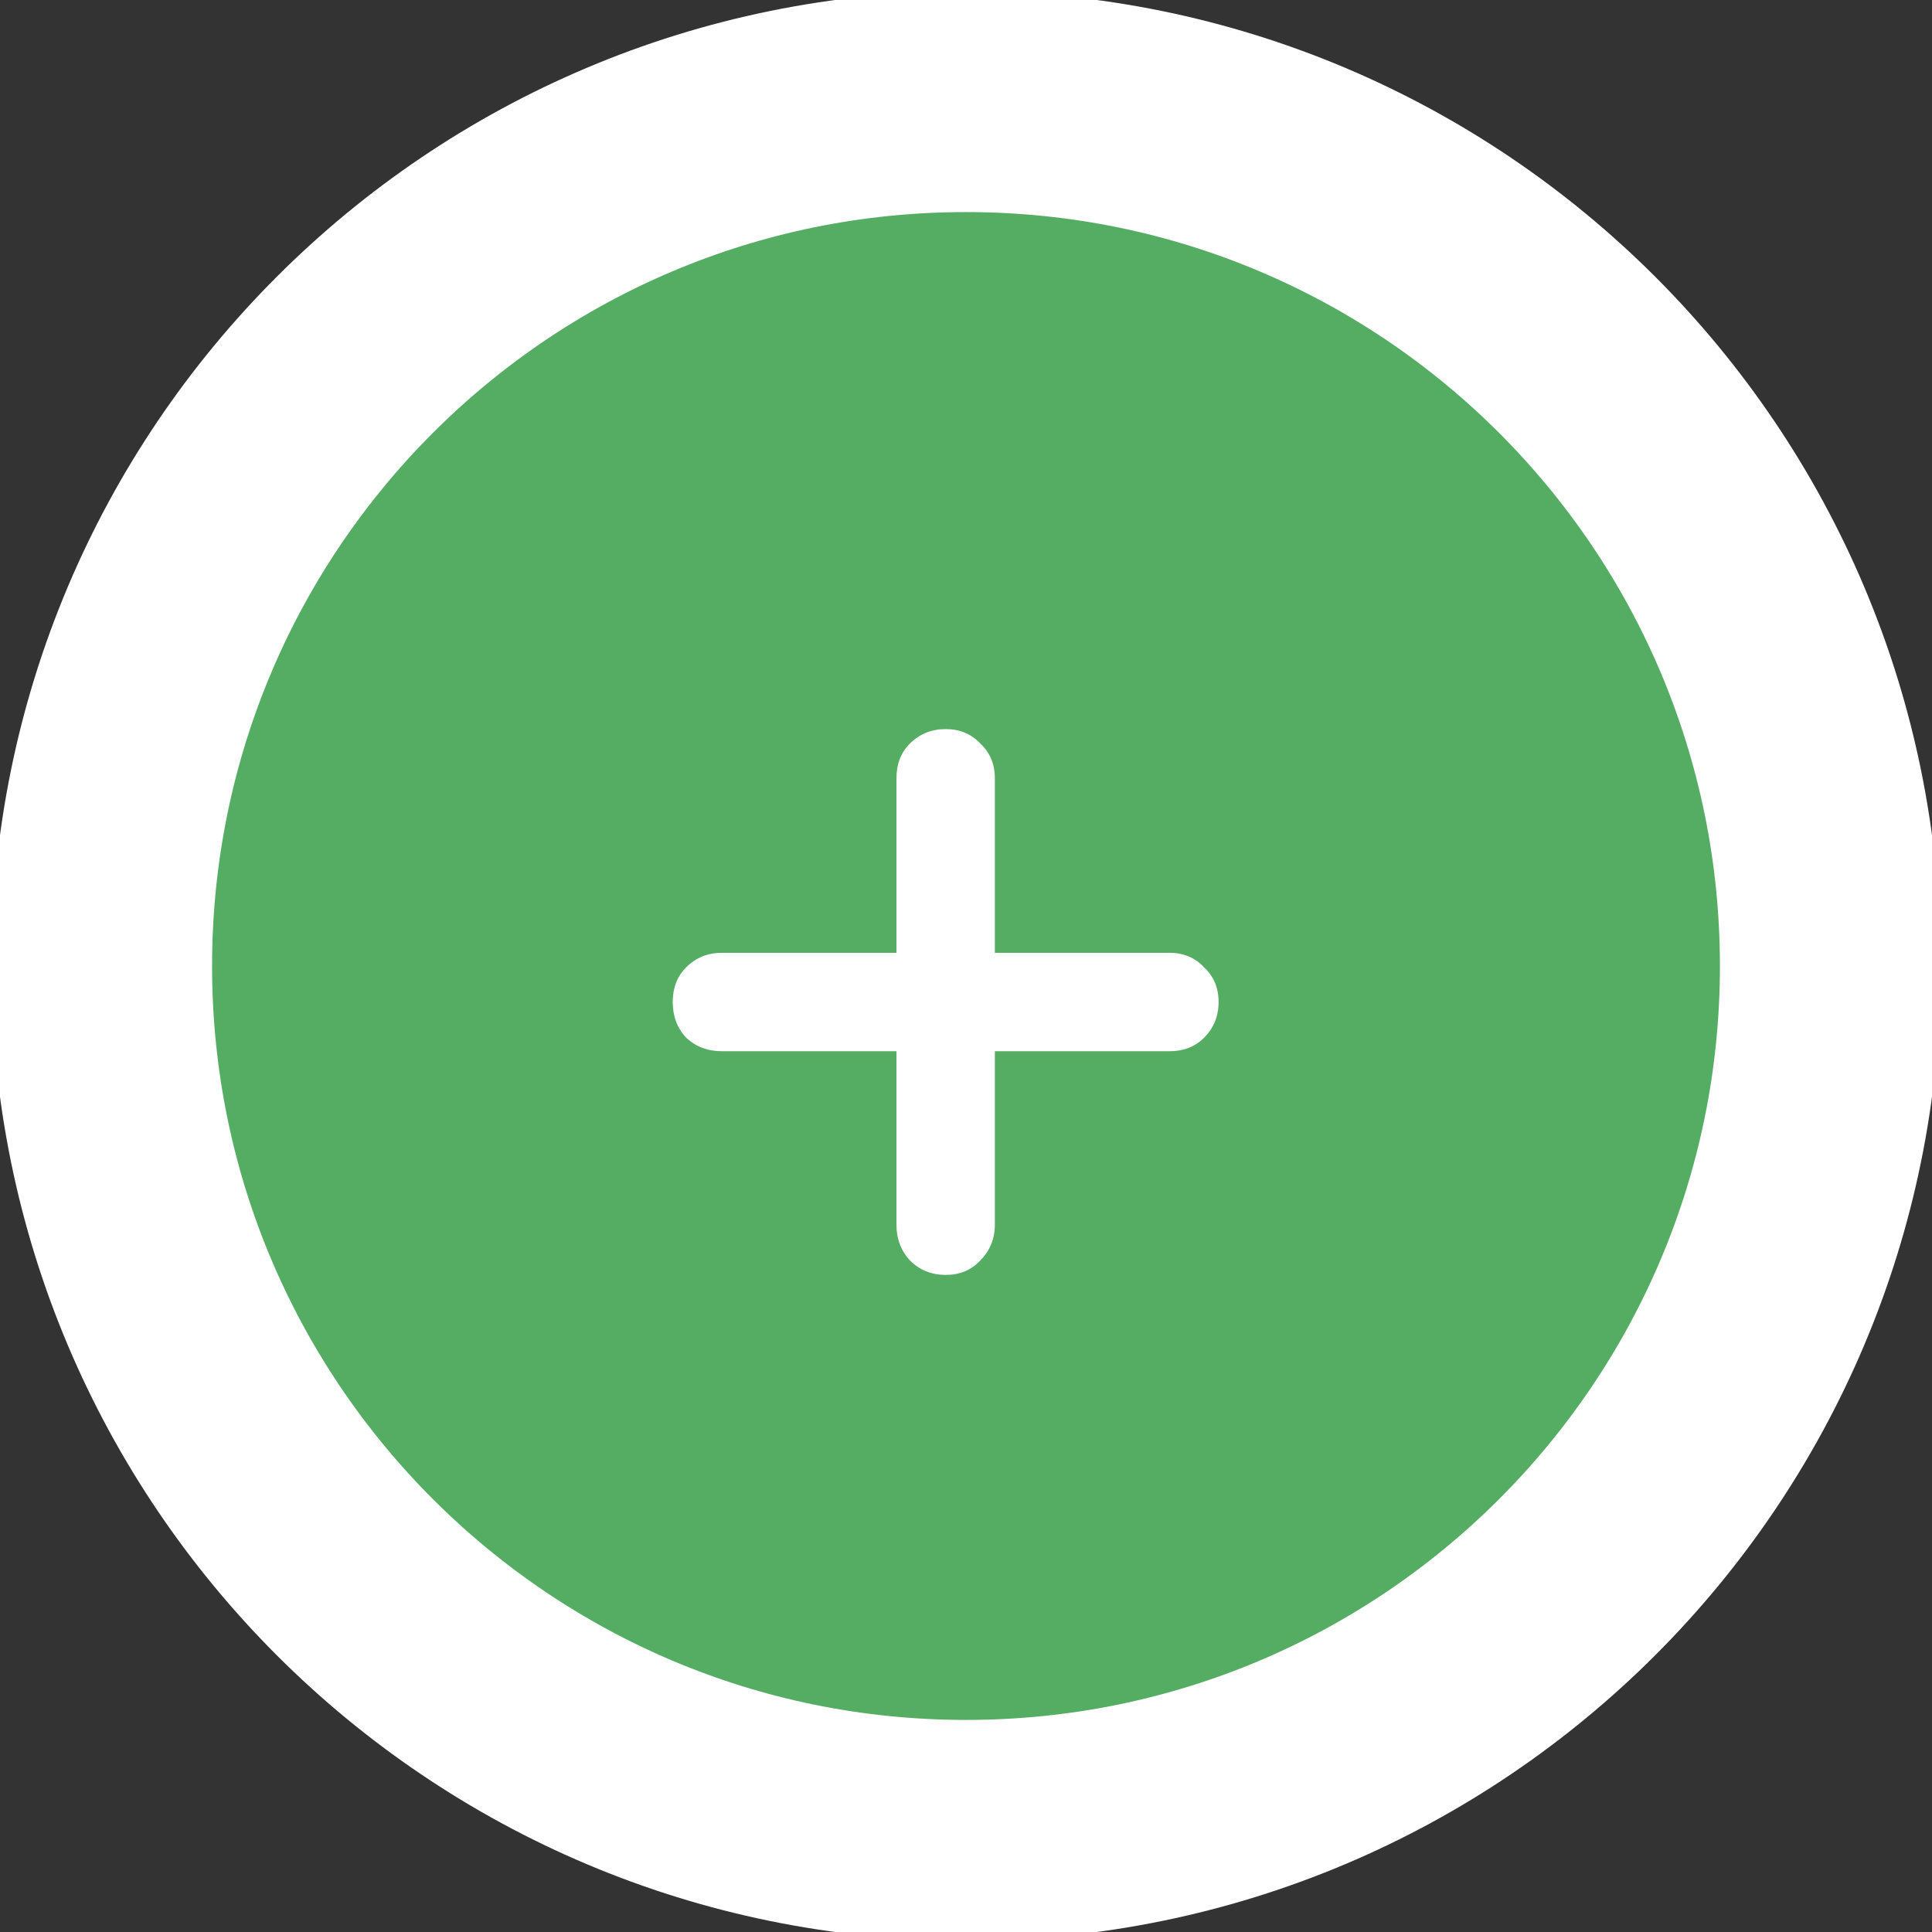 <svg width="35" height="35" viewBox="0 0 35 35" fill="none" xmlns="http://www.w3.org/2000/svg">
<rect x="0" y="0" width="35" height="35" fill="#333333" stroke="none"/>
<g clip-path="url(#clip0_5_317)">
<path d="M17.5 33.158C26.148 33.158 33.158 26.148 33.158 17.5C33.158 8.852 26.148 1.842 17.5 1.842C8.852 1.842 1.842 8.852 1.842 17.5C1.842 26.148 8.852 33.158 17.5 33.158Z" fill="#55AD63" stroke="white" stroke-width="4"/>
<path d="M21.184 17.261C21.441 17.261 21.65 17.348 21.812 17.524C21.988 17.686 22.076 17.895 22.076 18.152C22.076 18.409 21.988 18.625 21.812 18.8C21.65 18.963 21.441 19.044 21.184 19.044H18.023V22.184C18.023 22.441 17.935 22.657 17.76 22.833C17.598 23.009 17.388 23.096 17.132 23.096C16.875 23.096 16.659 23.009 16.483 22.833C16.321 22.657 16.24 22.441 16.24 22.184V19.044H13.079C12.822 19.044 12.606 18.963 12.431 18.8C12.268 18.625 12.187 18.409 12.187 18.152C12.187 17.895 12.268 17.686 12.431 17.524C12.606 17.348 12.822 17.261 13.079 17.261H16.24V14.1C16.24 13.843 16.321 13.633 16.483 13.471C16.659 13.296 16.875 13.208 17.132 13.208C17.388 13.208 17.598 13.296 17.76 13.471C17.935 13.633 18.023 13.843 18.023 14.1V17.261H21.184Z" fill="white"/>
</g>
<defs>
<clipPath id="clip0_5_317">
<rect width="35" height="35" fill="white"/>
</clipPath>
</defs>
</svg>
